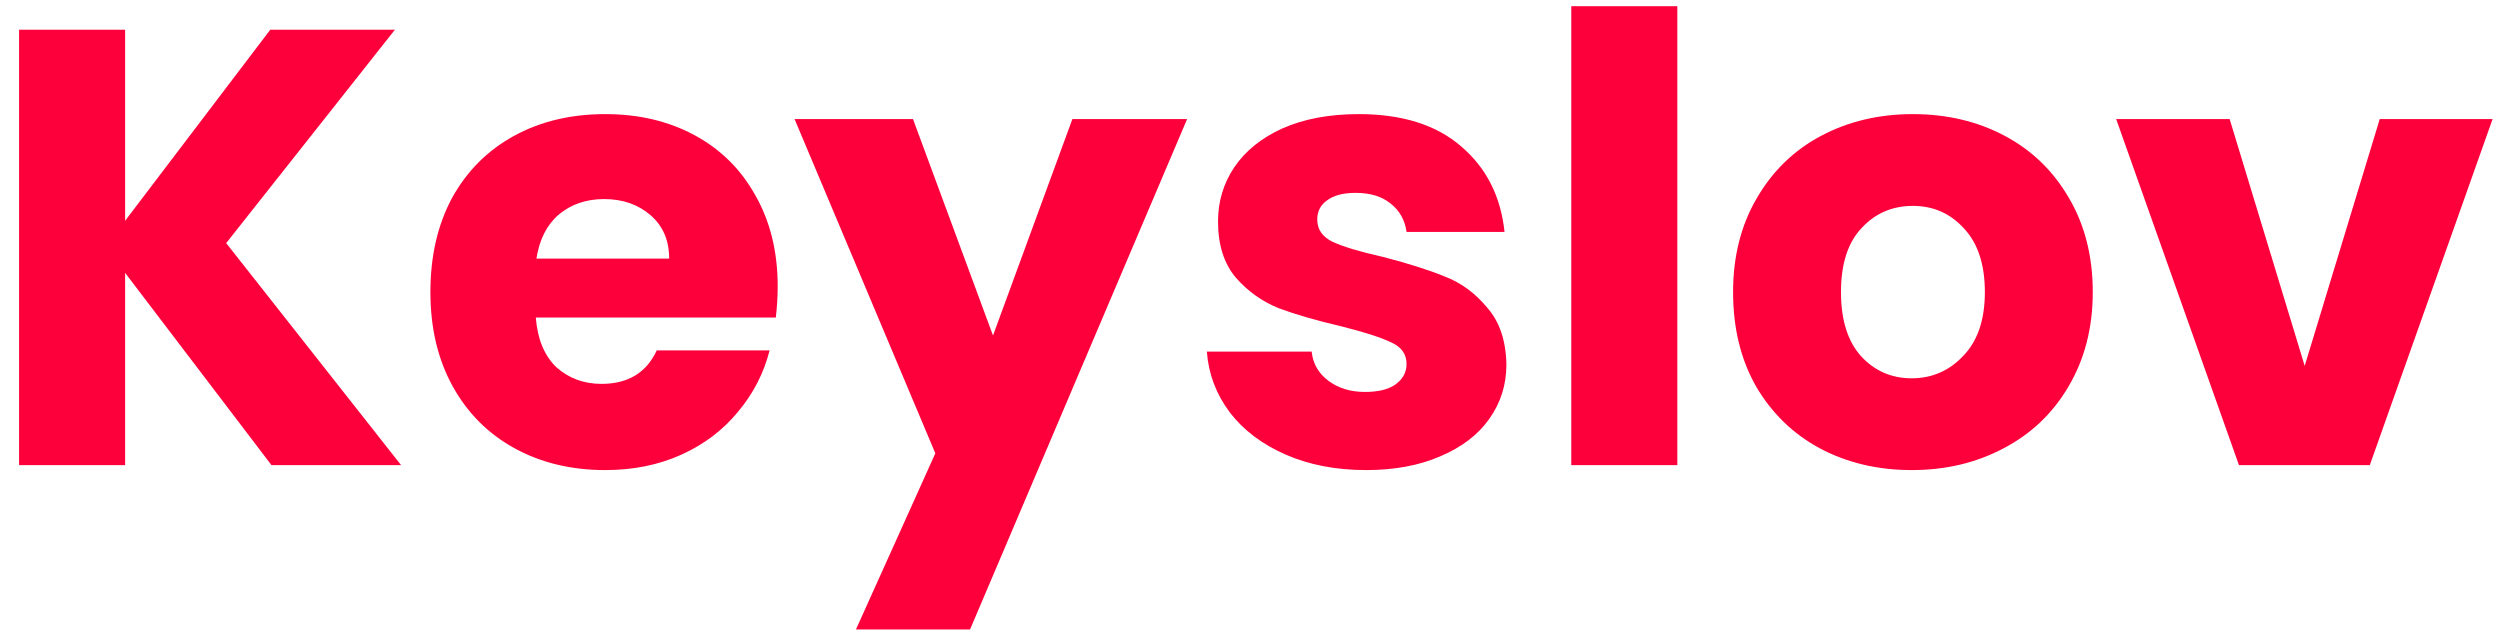 <svg width="129" height="33" viewBox="0 0 129 33" fill="none" xmlns="http://www.w3.org/2000/svg">
<path d="M14.008 24L6.456 14.08V24H0.984V1.536H6.456V11.392L13.944 1.536H20.376L11.672 12.544L20.696 24H14.008ZM40.129 14.784C40.129 15.296 40.096 15.829 40.032 16.384H27.648C27.734 17.493 28.086 18.347 28.704 18.944C29.345 19.52 30.123 19.808 31.041 19.808C32.406 19.808 33.355 19.232 33.889 18.08H39.712C39.414 19.253 38.87 20.309 38.081 21.248C37.312 22.187 36.342 22.923 35.169 23.456C33.995 23.989 32.683 24.256 31.233 24.256C29.483 24.256 27.926 23.883 26.561 23.136C25.195 22.389 24.128 21.323 23.36 19.936C22.593 18.549 22.209 16.928 22.209 15.072C22.209 13.216 22.582 11.595 23.328 10.208C24.096 8.821 25.163 7.755 26.529 7.008C27.894 6.261 29.462 5.888 31.233 5.888C32.961 5.888 34.496 6.251 35.84 6.976C37.184 7.701 38.23 8.736 38.977 10.08C39.745 11.424 40.129 12.992 40.129 14.784ZM34.529 13.344C34.529 12.405 34.209 11.659 33.569 11.104C32.928 10.549 32.129 10.272 31.169 10.272C30.251 10.272 29.473 10.539 28.832 11.072C28.214 11.605 27.83 12.363 27.68 13.344H34.529ZM61.255 6.144L50.055 32.48H44.167L48.263 23.392L40.999 6.144H47.111L51.239 17.312L55.335 6.144H61.255ZM70.498 24.256C68.941 24.256 67.554 23.989 66.338 23.456C65.122 22.923 64.162 22.197 63.458 21.28C62.754 20.341 62.359 19.296 62.274 18.144H67.682C67.746 18.763 68.034 19.264 68.546 19.648C69.058 20.032 69.687 20.224 70.434 20.224C71.117 20.224 71.639 20.096 72.002 19.84C72.386 19.563 72.578 19.211 72.578 18.784C72.578 18.272 72.311 17.899 71.778 17.664C71.245 17.408 70.381 17.131 69.186 16.832C67.906 16.533 66.839 16.224 65.986 15.904C65.133 15.563 64.397 15.04 63.778 14.336C63.159 13.611 62.85 12.64 62.85 11.424C62.85 10.4 63.127 9.472 63.682 8.64C64.258 7.787 65.09 7.115 66.178 6.624C67.287 6.133 68.599 5.888 70.114 5.888C72.354 5.888 74.114 6.443 75.394 7.552C76.695 8.661 77.442 10.133 77.634 11.968H72.578C72.493 11.349 72.215 10.859 71.746 10.496C71.298 10.133 70.701 9.952 69.954 9.952C69.314 9.952 68.823 10.08 68.482 10.336C68.141 10.571 67.97 10.901 67.97 11.328C67.97 11.84 68.237 12.224 68.77 12.48C69.325 12.736 70.178 12.992 71.33 13.248C72.653 13.589 73.73 13.931 74.562 14.272C75.394 14.592 76.119 15.125 76.738 15.872C77.378 16.597 77.709 17.579 77.73 18.816C77.73 19.861 77.431 20.8 76.834 21.632C76.258 22.443 75.415 23.083 74.306 23.552C73.218 24.021 71.949 24.256 70.498 24.256ZM86.55 0.32V24H81.078V0.32H86.55ZM98.643 24.256C96.894 24.256 95.315 23.883 93.907 23.136C92.521 22.389 91.422 21.323 90.611 19.936C89.822 18.549 89.427 16.928 89.427 15.072C89.427 13.237 89.833 11.627 90.643 10.24C91.454 8.832 92.563 7.755 93.971 7.008C95.379 6.261 96.958 5.888 98.707 5.888C100.457 5.888 102.035 6.261 103.443 7.008C104.851 7.755 105.961 8.832 106.771 10.24C107.582 11.627 107.987 13.237 107.987 15.072C107.987 16.907 107.571 18.528 106.739 19.936C105.929 21.323 104.809 22.389 103.379 23.136C101.971 23.883 100.393 24.256 98.643 24.256ZM98.643 19.52C99.689 19.52 100.574 19.136 101.299 18.368C102.046 17.6 102.419 16.501 102.419 15.072C102.419 13.643 102.057 12.544 101.331 11.776C100.627 11.008 99.753 10.624 98.707 10.624C97.641 10.624 96.755 11.008 96.051 11.776C95.347 12.523 94.995 13.621 94.995 15.072C94.995 16.501 95.337 17.6 96.019 18.368C96.723 19.136 97.598 19.52 98.643 19.52ZM118.922 18.88L122.794 6.144H128.618L122.282 24H115.53L109.194 6.144H115.05L118.922 18.88Z" fill="#FD003B"/>
</svg>
